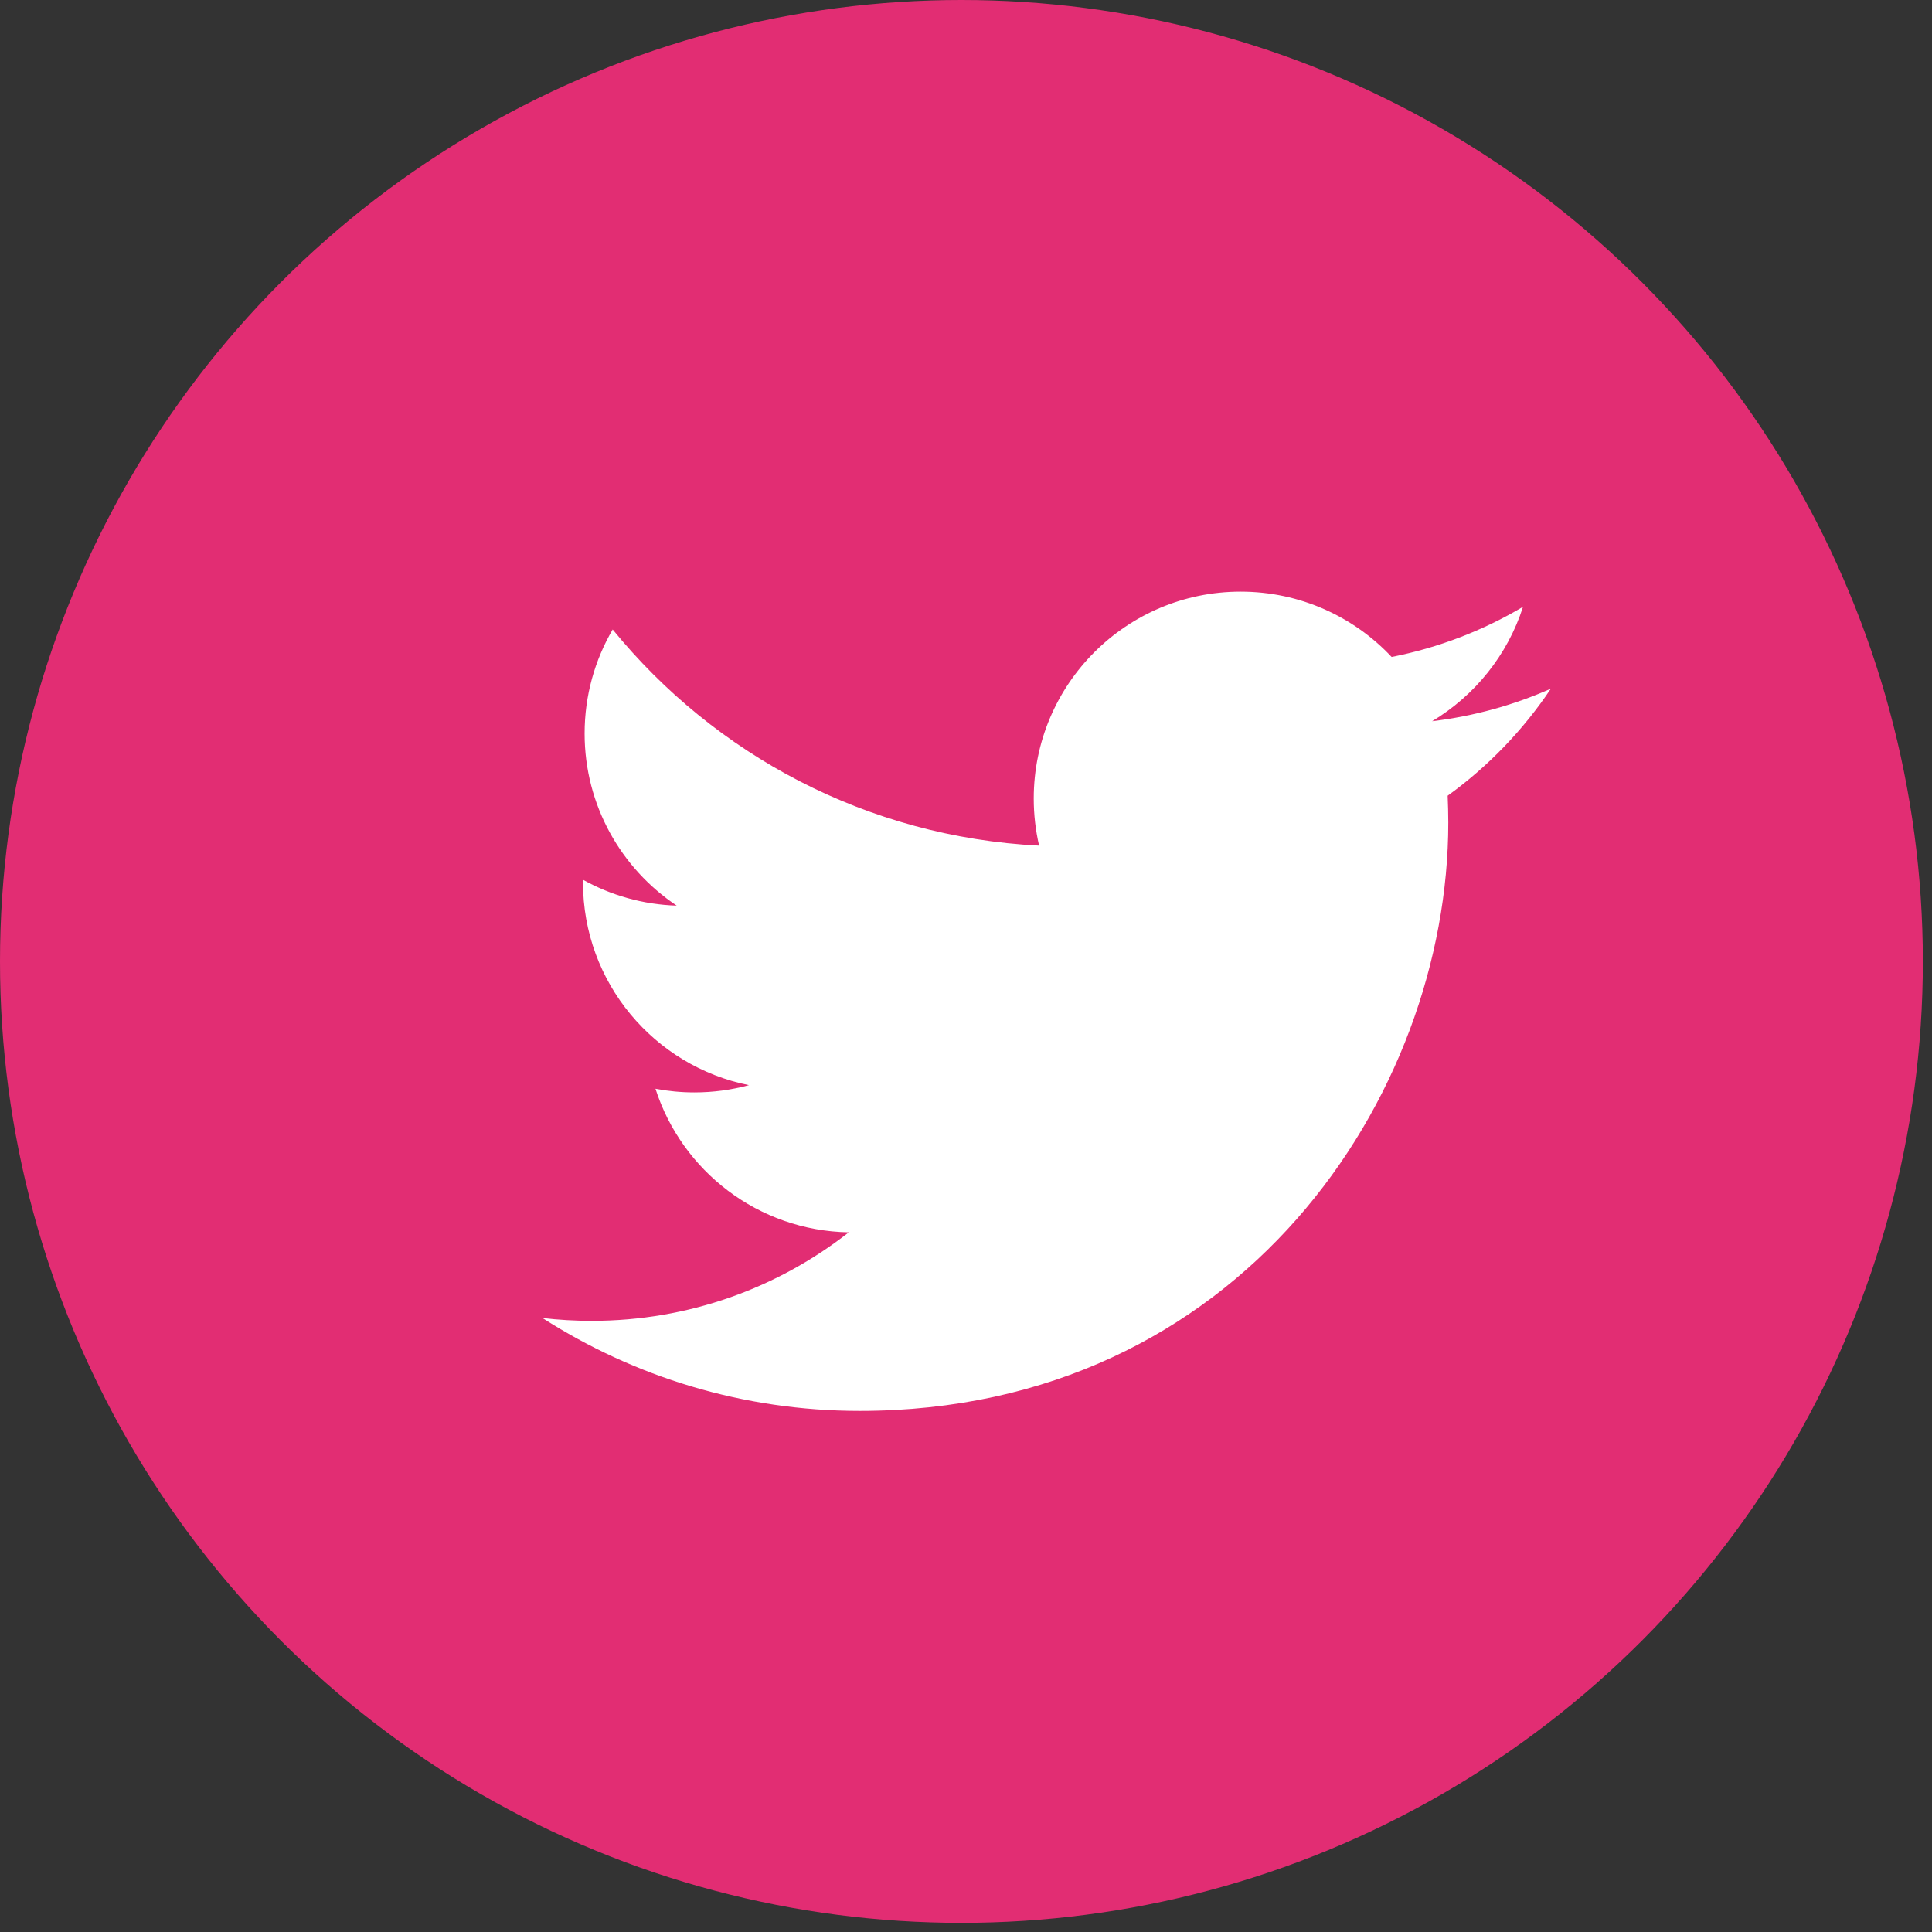 
<svg width="49" height="49" viewBox="0 0 49 49" fill="none" xmlns="http://www.w3.org/2000/svg">
<rect x="0" y="0" width="49" height="49" fill="#333333" stroke="none"/>
<circle cx="24.384" cy="24.384" r="24.384" fill="#E22D73"/>
<path fill-rule="evenodd" clip-rule="evenodd" d="M36.716 20.181C36.725 20.406 36.732 20.631 36.732 20.86C36.732 27.791 31.453 35.784 21.802 35.784C18.838 35.784 16.081 34.916 13.758 33.428C14.169 33.476 14.586 33.5 15.009 33.5C17.468 33.5 19.73 32.663 21.527 31.255C19.23 31.214 17.292 29.697 16.624 27.613C16.945 27.674 17.273 27.706 17.612 27.706C18.09 27.706 18.553 27.642 18.995 27.522C16.594 27.041 14.786 24.921 14.786 22.38V22.313C15.492 22.706 16.303 22.942 17.163 22.969C15.754 22.028 14.827 20.422 14.827 18.604C14.827 17.642 15.086 16.74 15.539 15.965C18.127 19.139 21.993 21.228 26.354 21.447C26.265 21.063 26.218 20.662 26.218 20.251C26.218 17.354 28.568 15.005 31.465 15.005C32.975 15.005 34.339 15.643 35.295 16.662C36.49 16.427 37.614 15.991 38.627 15.39C38.236 16.614 37.403 17.642 36.321 18.292C37.382 18.164 38.393 17.883 39.334 17.466C38.631 18.517 37.74 19.441 36.716 20.181Z" fill="white"/>
</svg>
